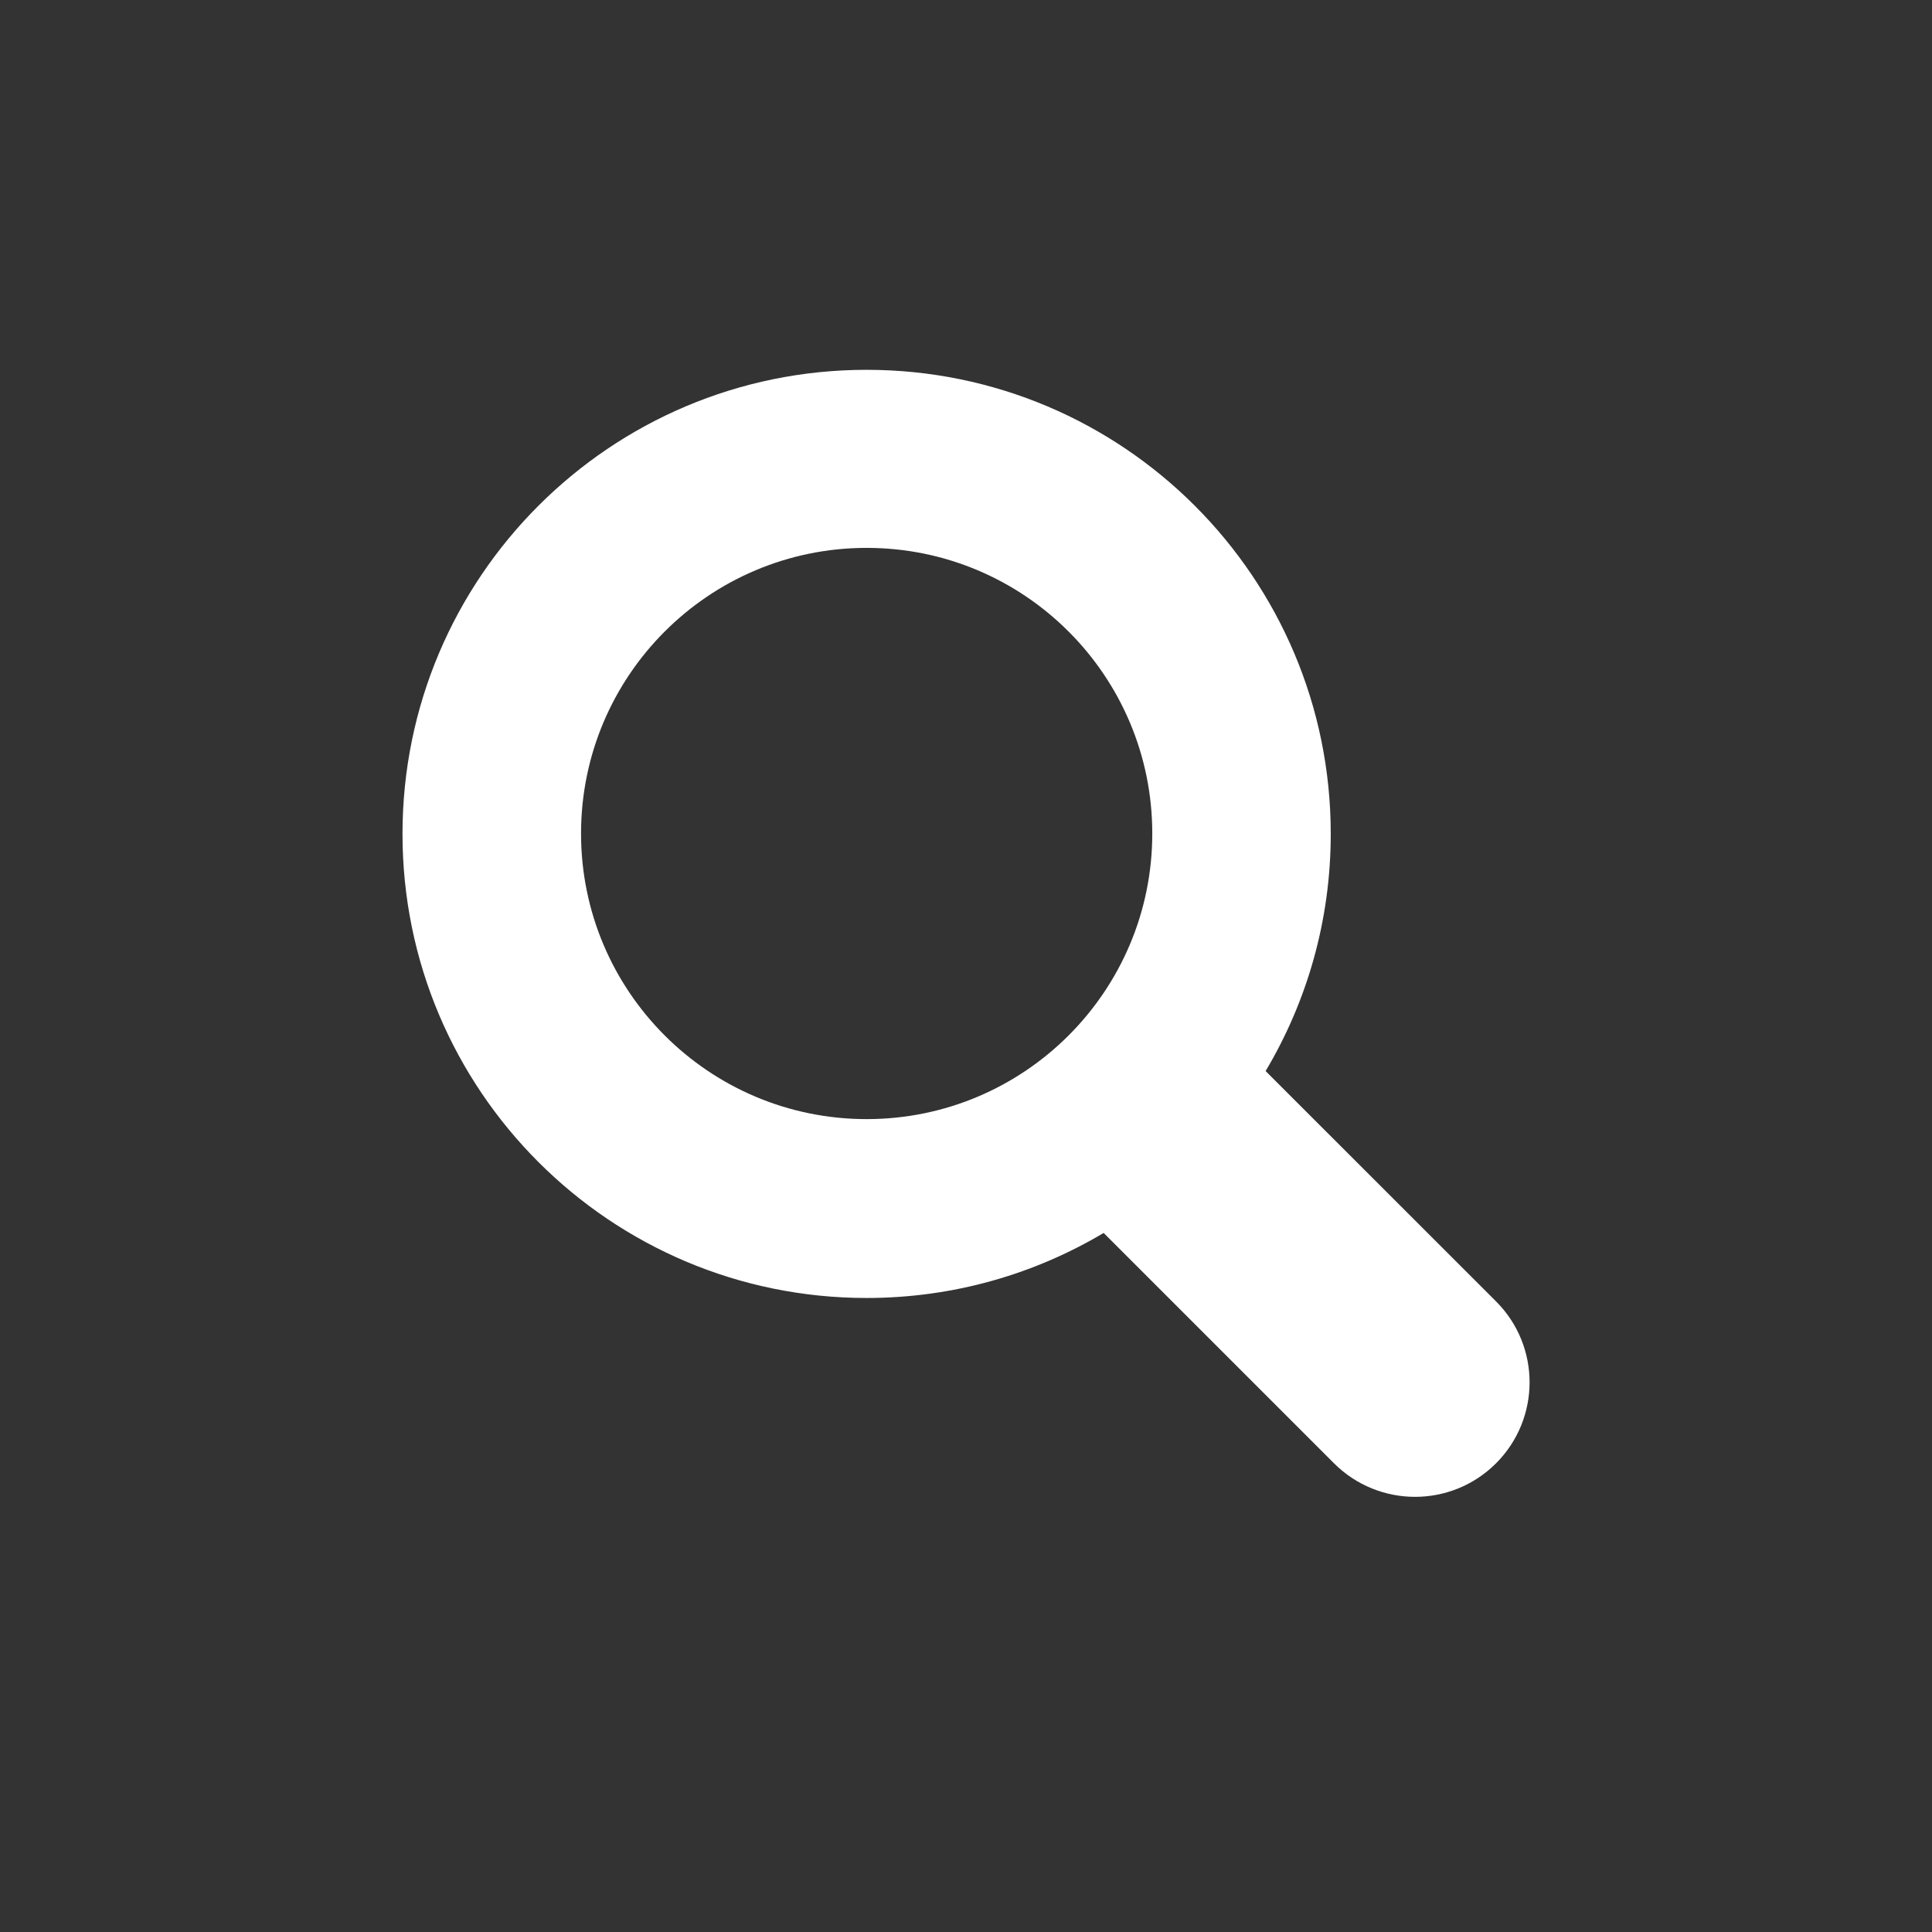 <svg width="24" height="24" viewBox="0 0 24 24" fill="none" xmlns="http://www.w3.org/2000/svg">
<rect x="0" y="0" width="24" height="24" fill="#333333" stroke="none"/>
<path fill-rule="evenodd" clip-rule="evenodd" d="M13.71 15.316C12.848 15.829 11.841 16.124 10.765 16.124C7.581 16.124 5 13.543 5 10.359C5 7.175 7.581 4.594 10.765 4.594C13.95 4.594 16.531 7.175 16.531 10.359C16.531 11.435 16.236 12.442 15.722 13.305L18.584 16.166C19.14 16.721 19.14 17.622 18.584 18.178C18.029 18.733 17.128 18.733 16.572 18.178L13.71 15.316ZM14.314 10.354C14.314 12.313 12.725 13.902 10.766 13.902C8.806 13.902 7.218 12.313 7.218 10.354C7.218 8.395 8.806 6.806 10.766 6.806C12.725 6.806 14.314 8.395 14.314 10.354Z" fill="white"/>
</svg>
